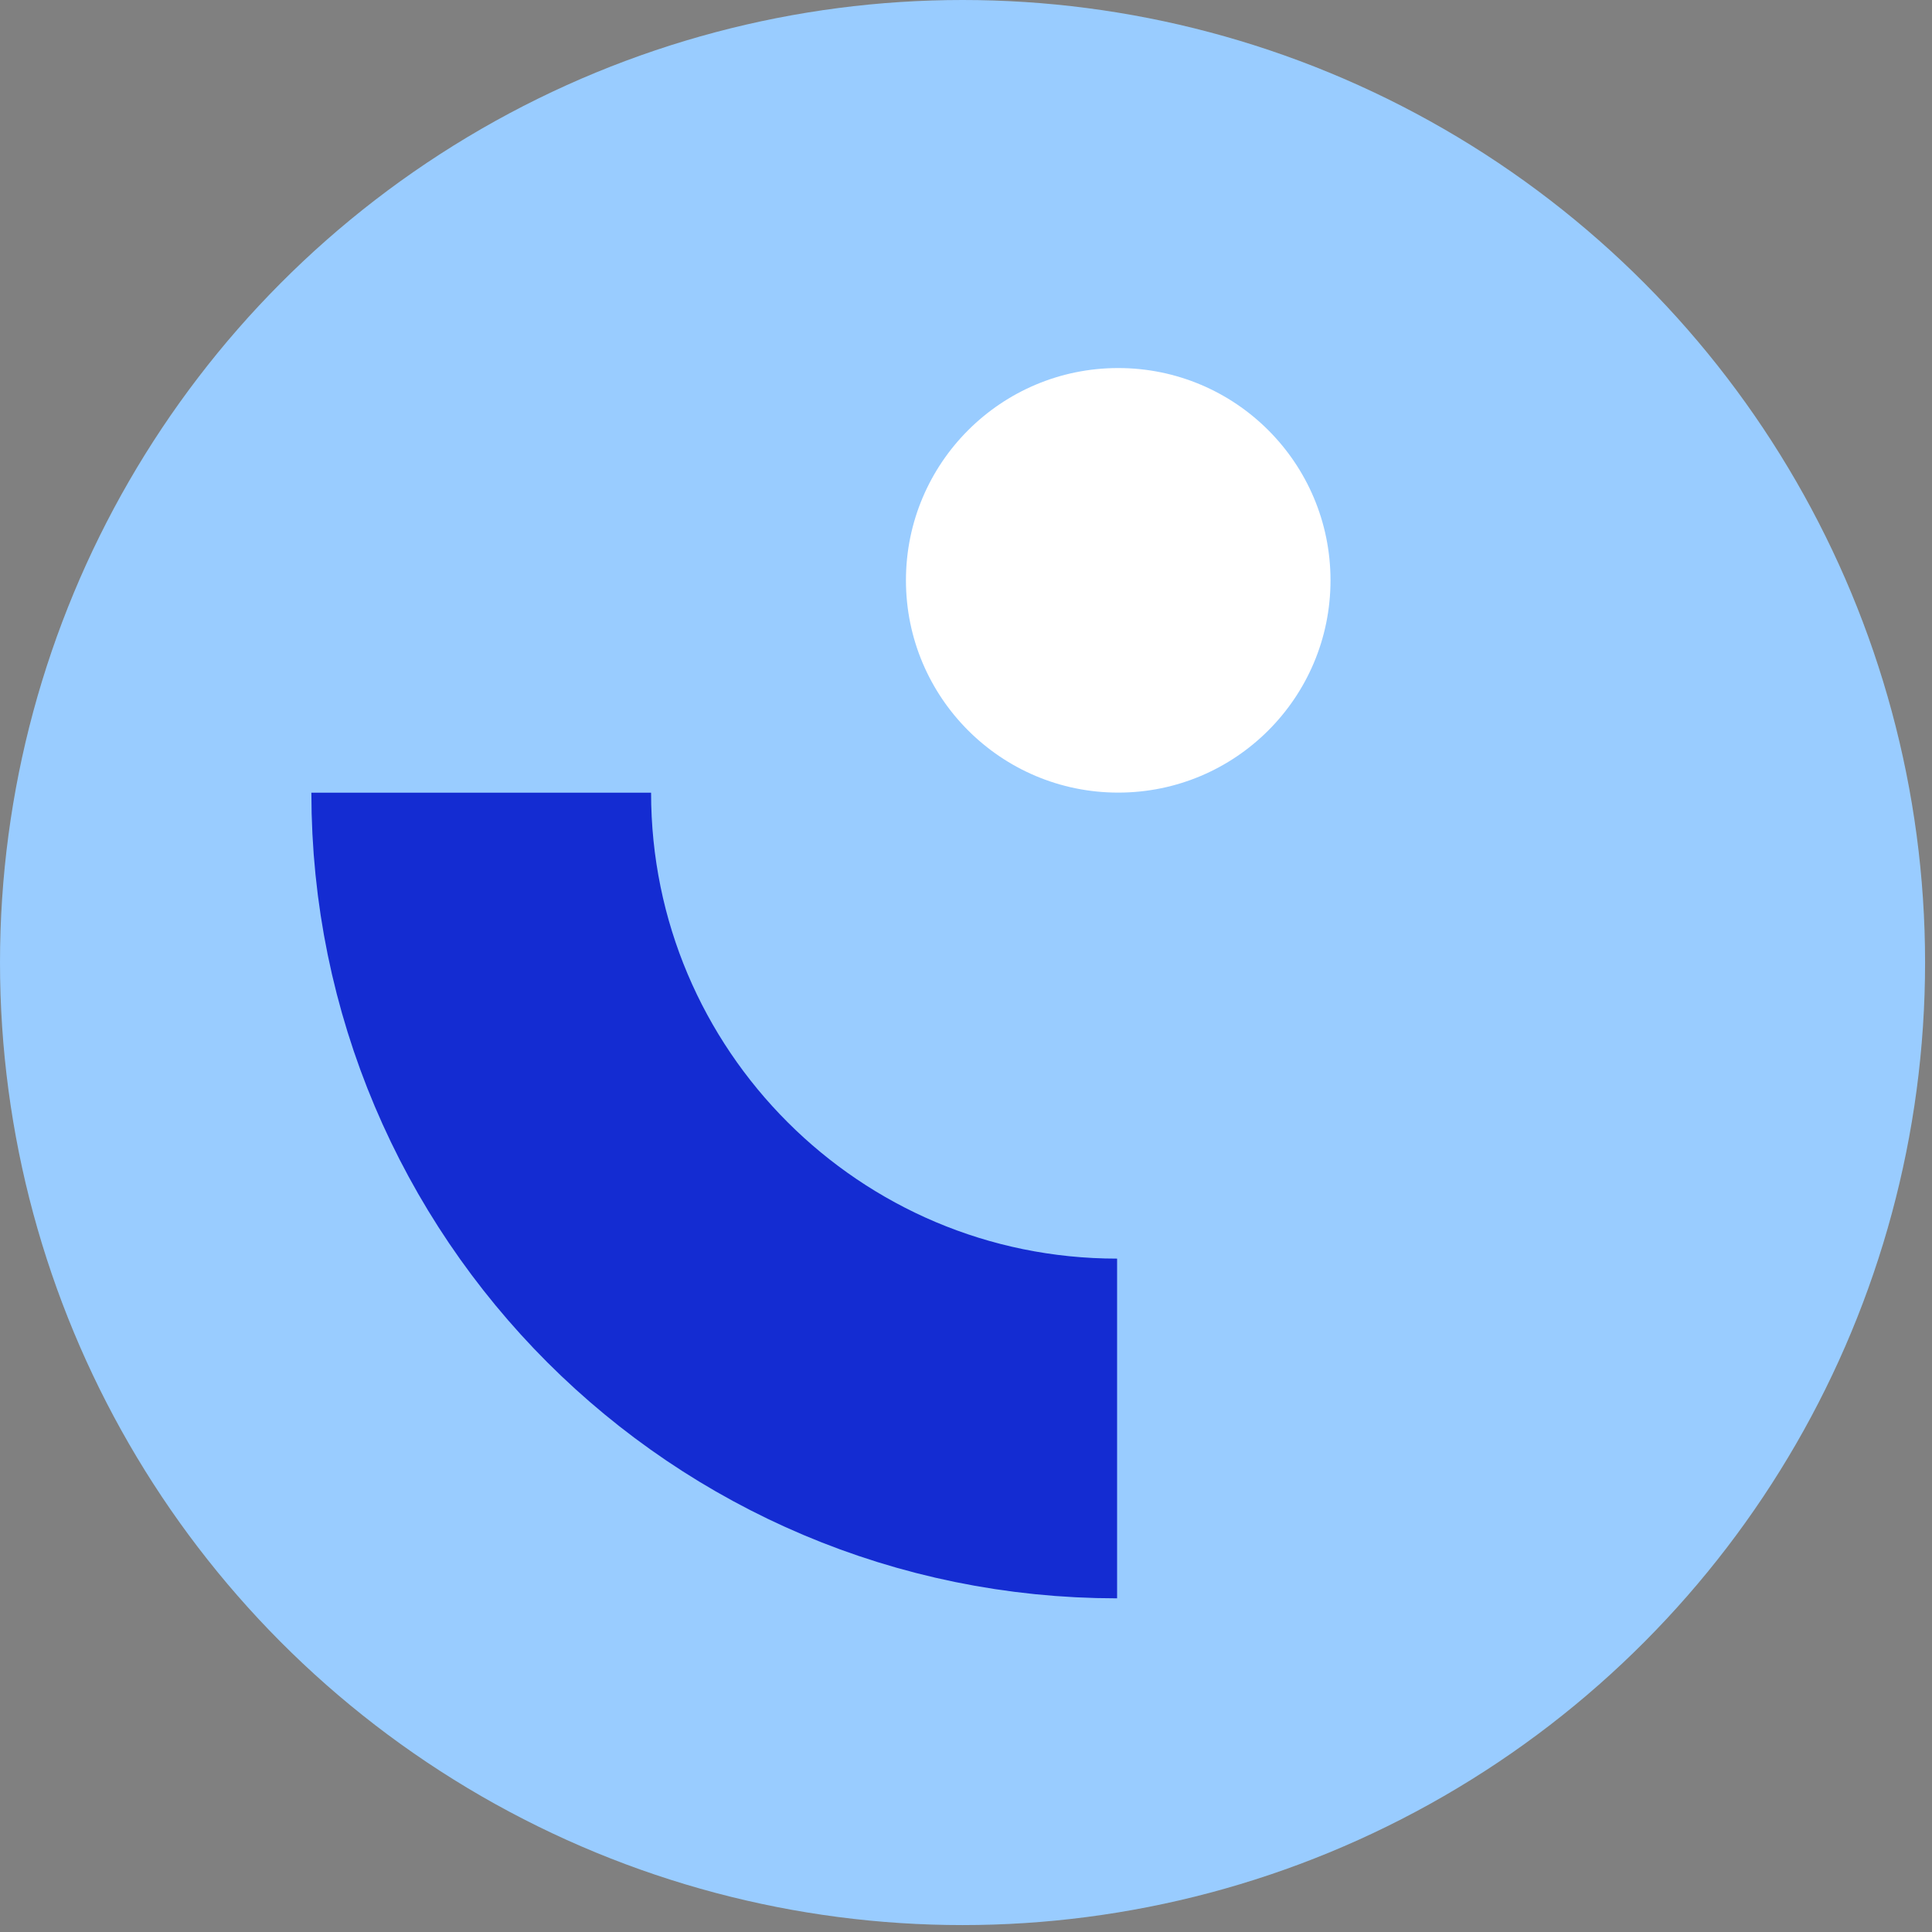 <svg xmlns="http://www.w3.org/2000/svg" xmlns:xlink="http://www.w3.org/1999/xlink" width="24" height="24" viewBox="0 0 24 24">
    <rect x="0" y="0" width="24" height="24" fill="#808080" stroke="none"/>
    <defs>
        <circle id="prefix__a" cx="11.957" cy="11.957" r="11.957"/>
    </defs>
    <g fill="none" fill-rule="evenodd">
        <mask id="prefix__b" fill="#fff">
            <use xlink:href="#prefix__a"/>
        </mask>
        <use fill="#9CF" xlink:href="#prefix__a"/>
        <circle cx="13.891" cy="7.209" r="2.637" fill="#FFF" mask="url(#prefix__b)"/>
        <g stroke="#142CD2" stroke-width="4.22" mask="url(#prefix__b)">
            <path d="M5.978 9.847c0 4.362 3.536 7.898 7.899 7.898"/>
        </g>
    </g>
</svg>
